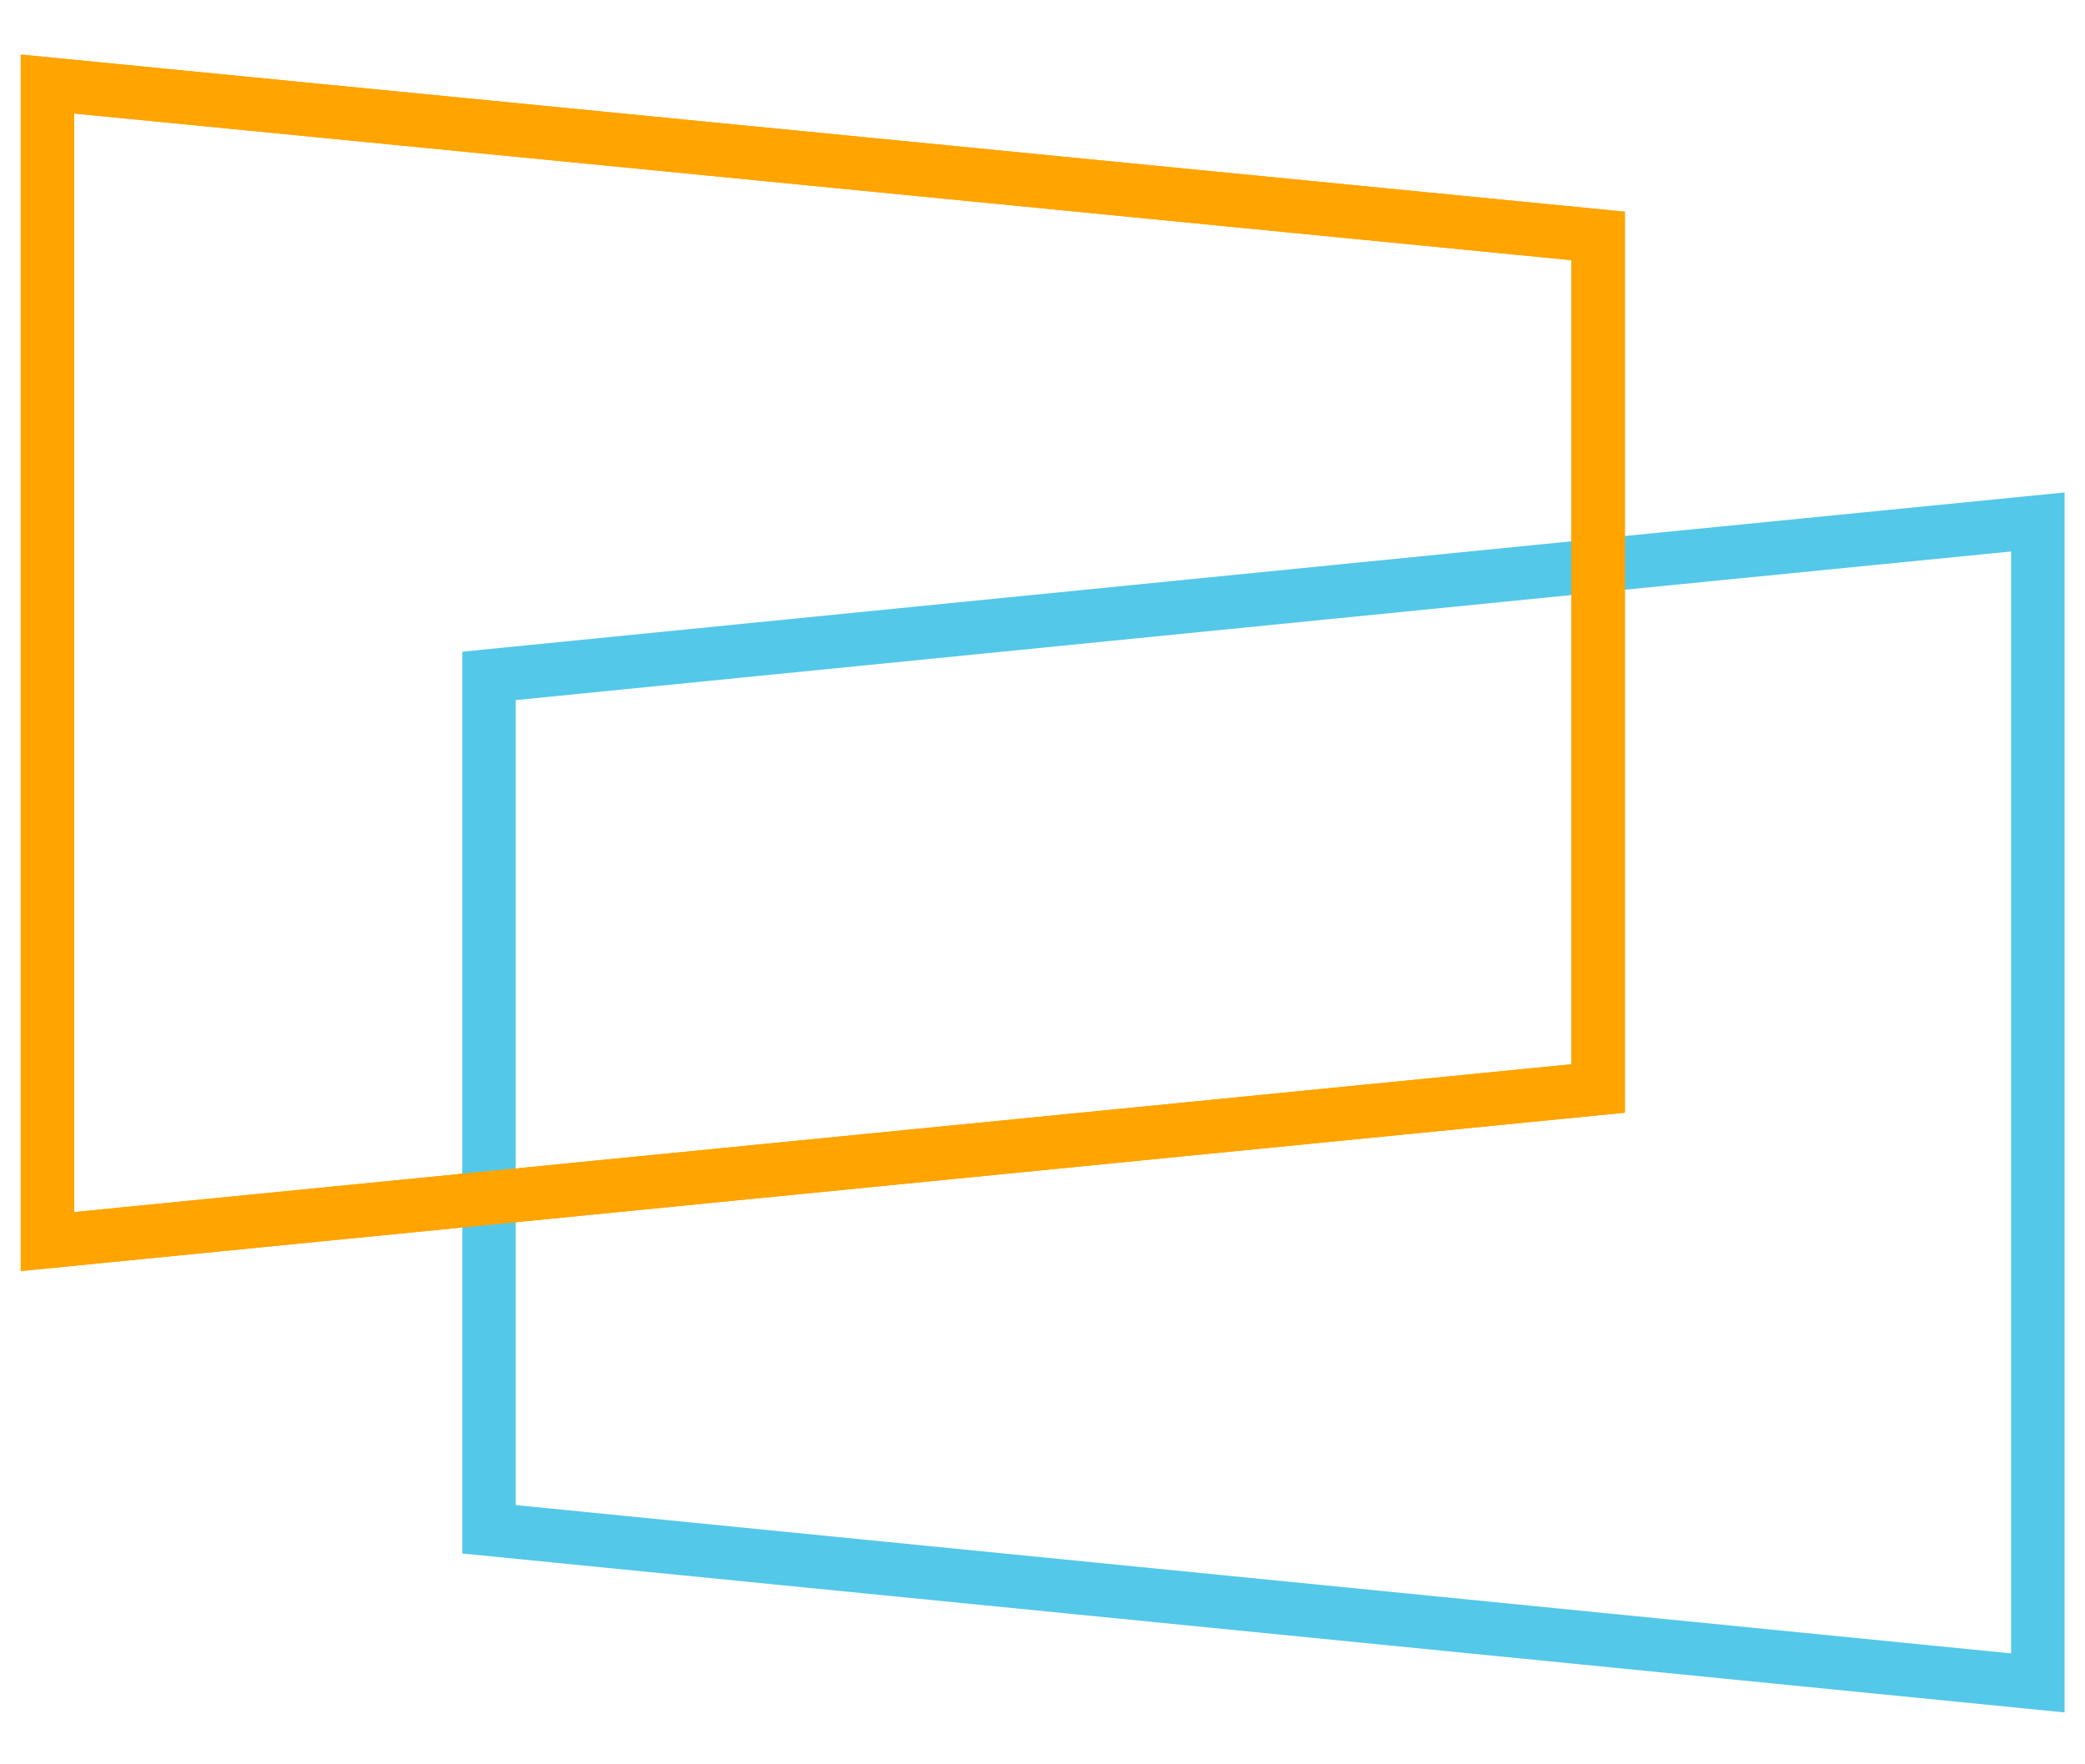 <svg width="39" height="33" viewBox="0 0 39 33" fill="none" xmlns="http://www.w3.org/2000/svg">
<g clip-path="url(#clip0_4_125)">
<path d="M9.147 23.014V12.642L30.442 10.523L30.442 10.523L38.118 9.763V31.477L9.147 28.604V23.014Z" stroke="#54C8E8"/>
<path d="M0.888 23.222V1.572L29.893 4.413V10.025V20.359L8.598 22.461L8.598 22.461L0.888 23.222Z" stroke="#FFA400"/>
<path d="M0.888 23.222V1.572L29.893 4.413V10.025V20.359L8.598 22.461L8.598 22.461L0.888 23.222Z" stroke="#FFA400"/>
</g>
<defs>
<clipPath id="clip0_4_125">
<rect width="38.265" height="31.091" fill="white" transform="translate(0.367 0.98)"/>
</clipPath>
</defs>
</svg>
